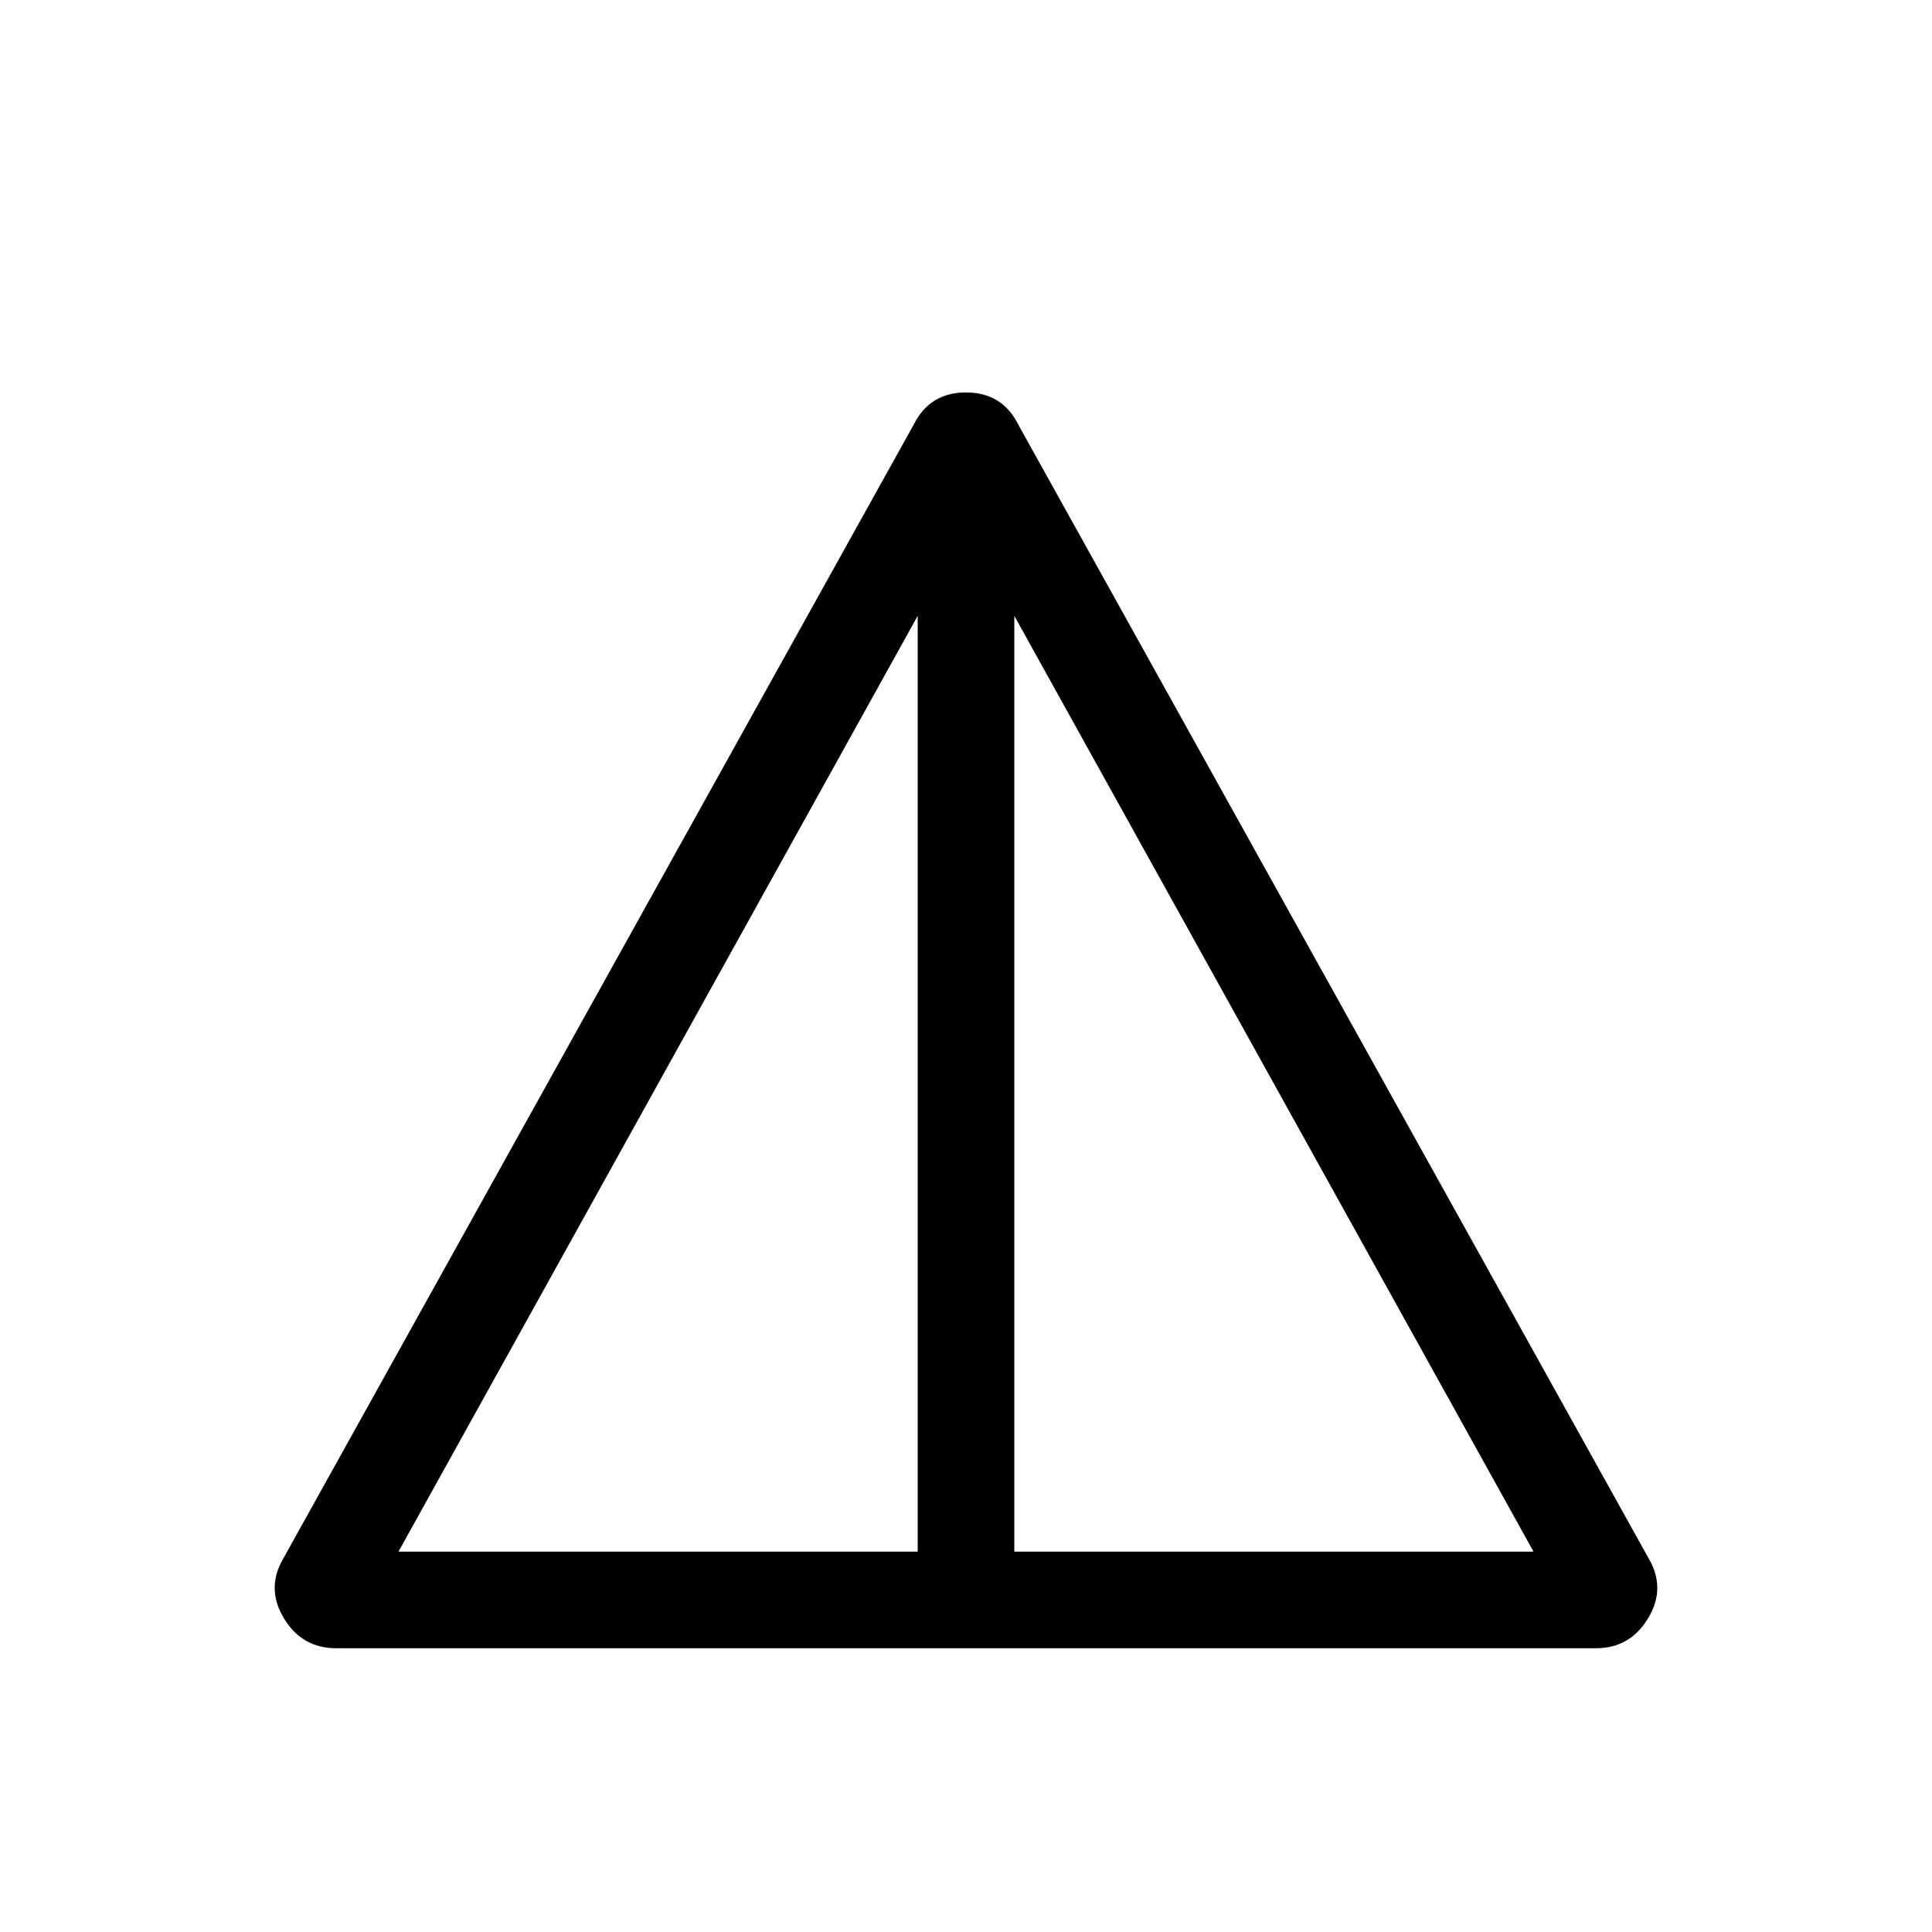 <svg xmlns="http://www.w3.org/2000/svg" height="40" width="40"><path d="M6.958 34.125Q6.25 34.125 5.875 33.5Q5.5 32.875 5.875 32.25L18.917 8.792Q19.25 8.125 20 8.125Q20.75 8.125 21.083 8.792L34.125 32.25Q34.5 32.875 34.125 33.5Q33.75 34.125 33.042 34.125ZM8.25 32.125H19V12.75ZM21 32.125H31.75L21 12.75Z"/></svg>